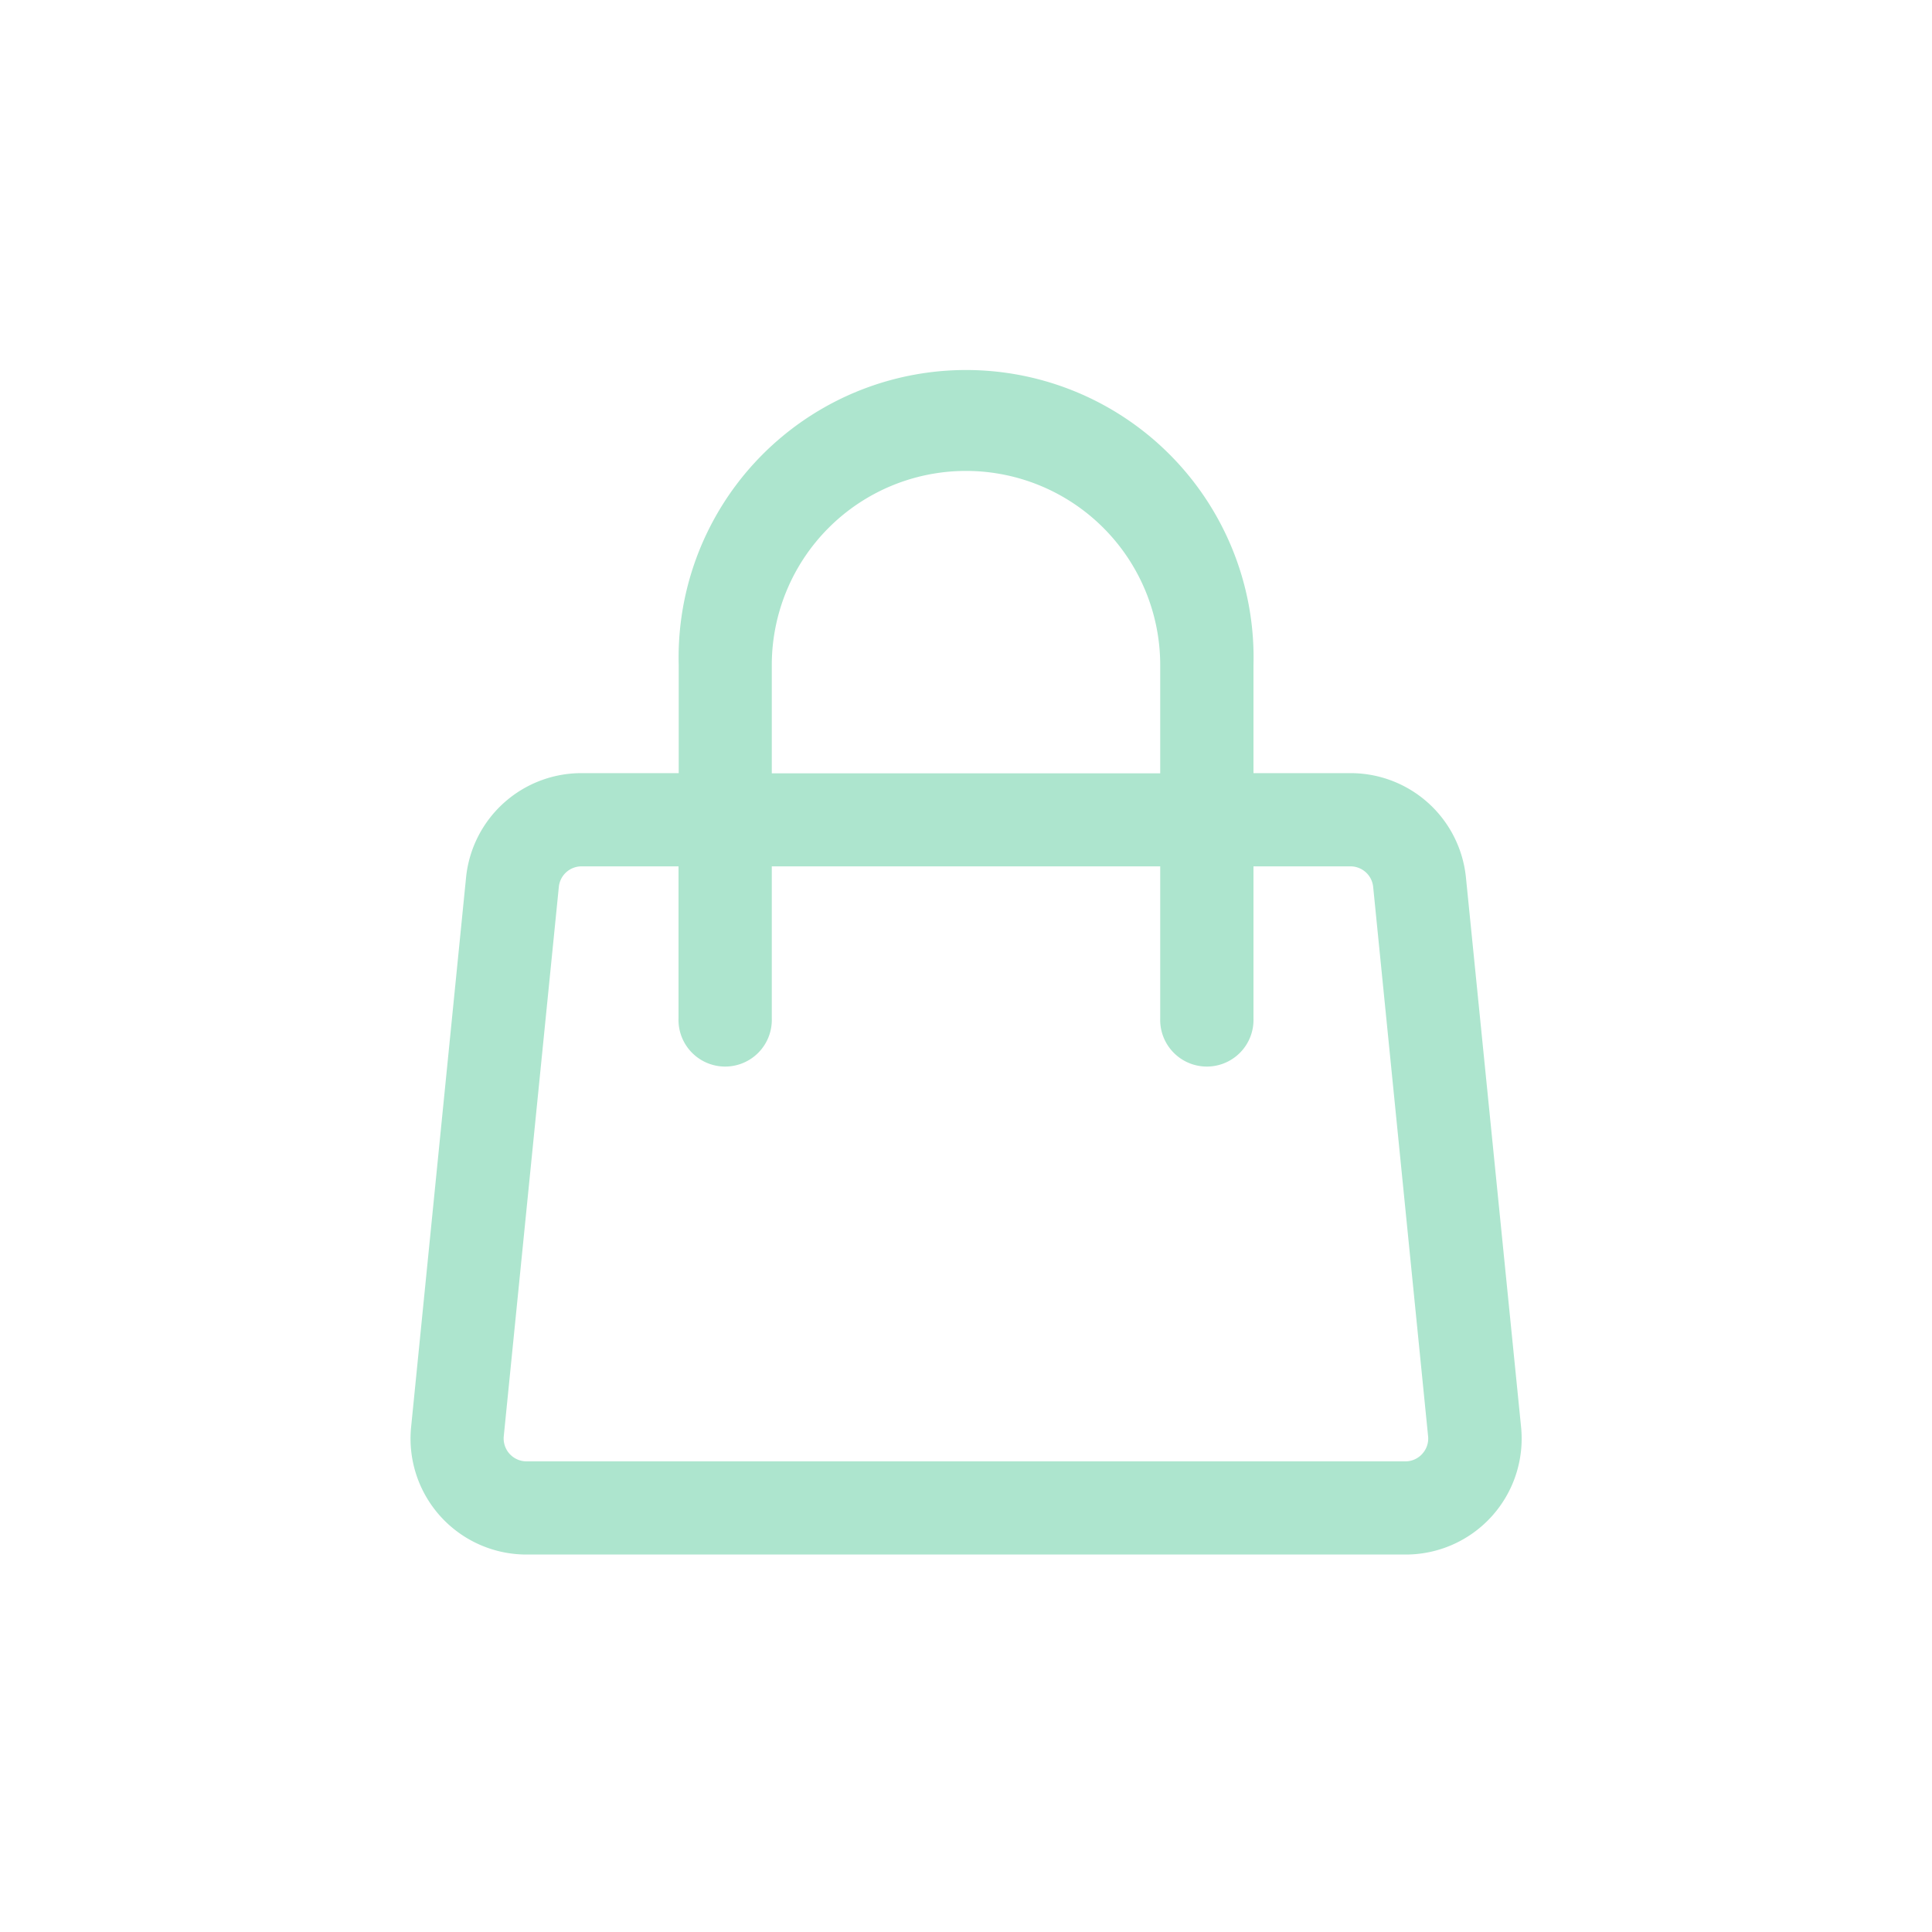 <svg id="Icon_40px_Shopper_bag" data-name="Icon/40px/Shopper bag" xmlns="http://www.w3.org/2000/svg" xmlns:xlink="http://www.w3.org/1999/xlink" width="40" height="40" viewBox="0 0 40 40">
  <defs>
    <style>
      .cls-1 {
        fill: none;
      }

      .cls-2 {
        clip-path: url(#clip-path);
      }

      .cls-3 {
        fill: #ade5ce;
      }
    </style>
    <clipPath id="clip-path">
      <rect id="Rettangolo_12076" data-name="Rettangolo 12076" class="cls-1" width="40" height="40"/>
    </clipPath>
  </defs>
  <g id="Raggruppa_29414" data-name="Raggruppa 29414" class="cls-2">
    <path id="Tracciato_86508" data-name="Tracciato 86508" class="cls-3" d="M30.351,18.171a2.4,2.4,0,0,0-2.392-2.164H25.952v-2.24a5.952,5.952,0,1,0-11.9,0v2.24H12.041a2.4,2.4,0,0,0-2.392,2.164L8.512,29.542A2.4,2.4,0,0,0,10.9,32.185H29.1a2.4,2.4,0,0,0,2.392-2.643Zm-14.372-4.4a4.021,4.021,0,1,1,8.042,0v2.24H15.979ZM29.447,30.1a.47.47,0,0,1-.351.156H10.9a.474.474,0,0,1-.47-.521L11.57,18.363a.472.472,0,0,1,.471-.426h2.007v3.148a.966.966,0,1,0,1.931,0V17.937h8.042v3.148a.966.966,0,1,0,1.931,0V17.937h2.007a.472.472,0,0,1,.471.426l1.137,11.371a.465.465,0,0,1-.12.365"/>
  </g>
</svg>
